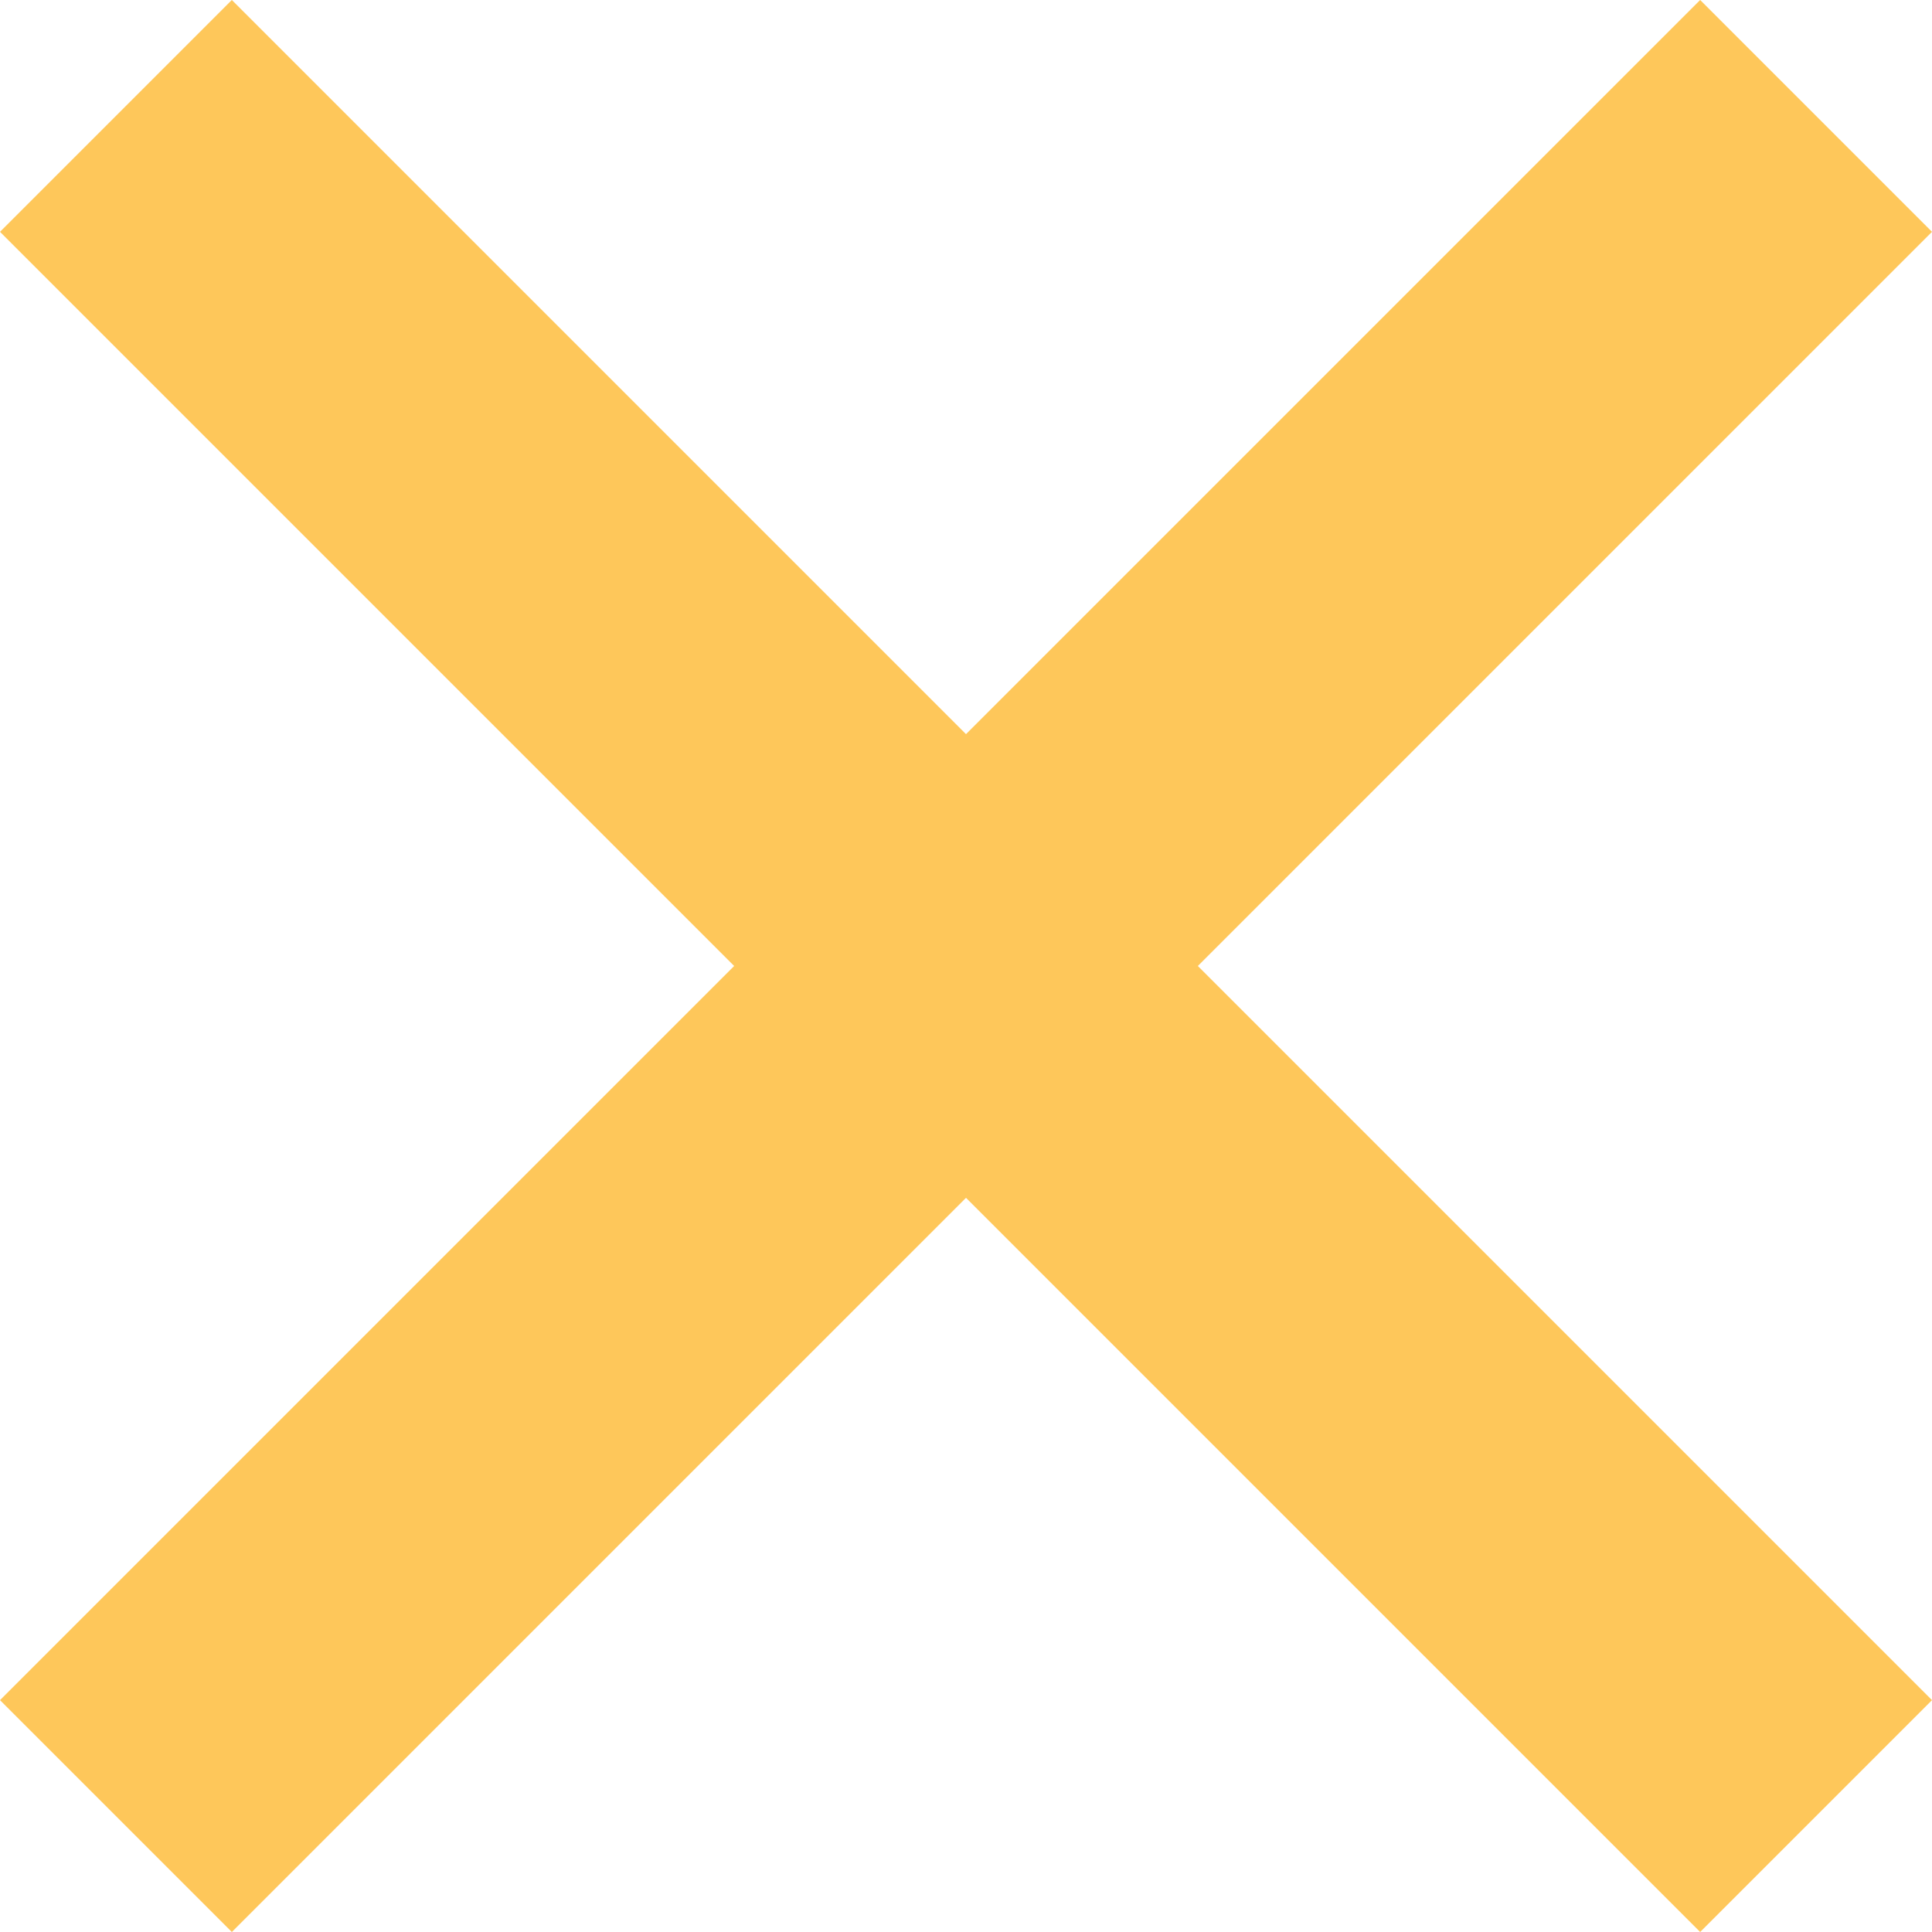 <?xml version="1.0" encoding="utf-8"?>
<!-- Generator: Adobe Illustrator 19.2.1, SVG Export Plug-In . SVG Version: 6.00 Build 0)  -->
<svg version="1.1" id="Layer_1" xmlns="http://www.w3.org/2000/svg" xmlns:xlink="http://www.w3.org/1999/xlink" x="0px" y="0px"
	 width="10px" height="10px" viewBox="0 0 10 10" style="enable-background:new 0 0 10 10;" xml:space="preserve">
<style type="text/css">
	.st0{fill:#FEC75A;}
</style>
<polygon class="st0" points="6.2,5 10,1.2 8.8,0 5,3.8 1.2,0 0,1.2 3.8,5 0,8.8 1.2,10 5,6.2 8.8,10 10,8.8 "/>
</svg>
